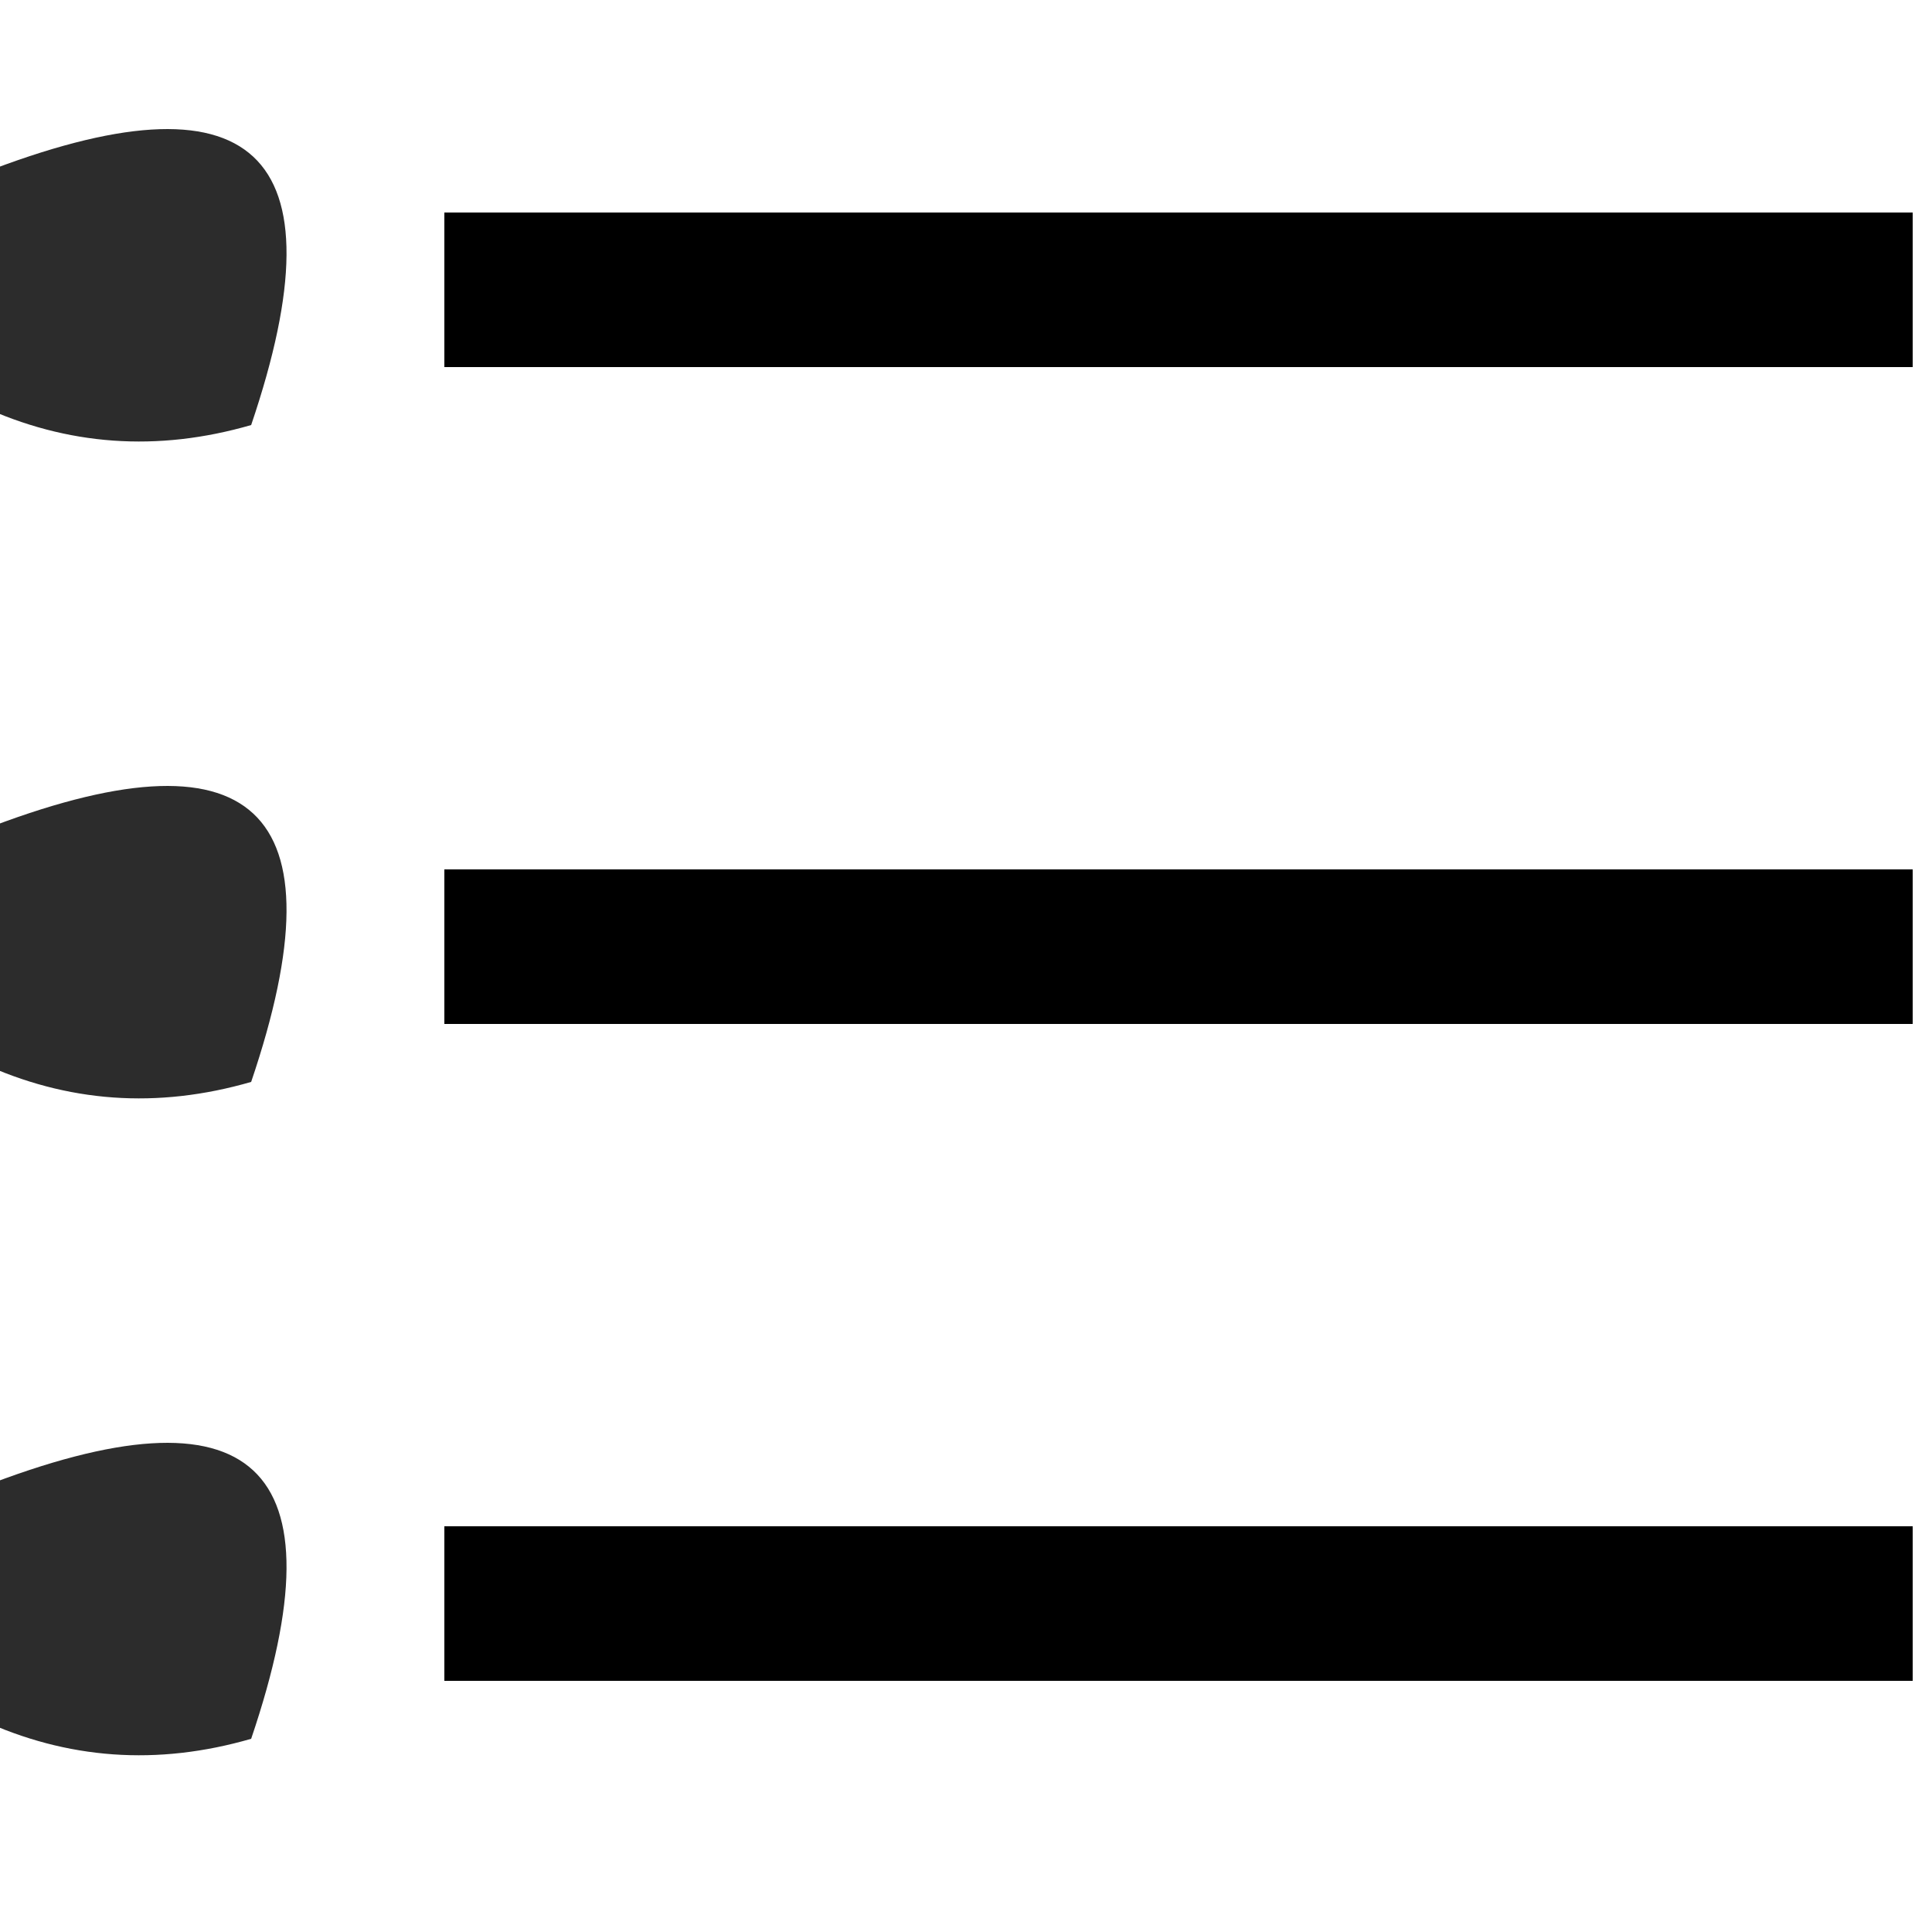 <?xml version="1.0" encoding="UTF-8"?>
<!DOCTYPE svg PUBLIC "-//W3C//DTD SVG 1.1//EN" "http://www.w3.org/Graphics/SVG/1.1/DTD/svg11.dtd">
<svg xmlns="http://www.w3.org/2000/svg" version="1.1" width="50px" height="50px" style="shape-rendering:geometricPrecision; text-rendering:geometricPrecision; image-rendering:optimizeQuality; fill-rule:evenodd; clip-rule:evenodd" xmlns:xlink="http://www.w3.org/1999/xlink">
<g><path style="opacity:0.828" fill="#000000" d="M -0.5,10.5 C -0.5,8.5 -0.5,6.5 -0.5,4.5C 6.571,1.74 8.905,3.906 6.5,11C 4.071,11.703 1.738,11.537 -0.5,10.5 Z"/></g>
<g><path style="opacity:1" fill="#000000" d="M 49.5,5.5 C 49.5,6.833 49.5,8.167 49.5,9.5C 36.833,9.5 24.167,9.5 11.5,9.5C 11.5,8.167 11.5,6.833 11.5,5.5C 24.167,5.5 36.833,5.5 49.5,5.5 Z"/></g>
<g><path style="opacity:0.828" fill="#000000" d="M -0.5,27.5 C -0.5,25.5 -0.5,23.5 -0.5,21.5C 6.571,18.74 8.905,20.906 6.5,28C 4.071,28.703 1.738,28.537 -0.5,27.5 Z"/></g>
<g><path style="opacity:1" fill="#000000" d="M 49.5,22.5 C 49.5,23.833 49.5,25.167 49.5,26.5C 36.833,26.5 24.167,26.5 11.5,26.5C 11.5,25.167 11.5,23.833 11.5,22.5C 24.167,22.5 36.833,22.5 49.5,22.5 Z"/></g>
<g><path style="opacity:0.828" fill="#000000" d="M -0.5,44.5 C -0.5,42.5 -0.5,40.5 -0.5,38.5C 6.571,35.74 8.905,37.906 6.5,45C 4.071,45.703 1.738,45.537 -0.5,44.5 Z"/></g>
<g><path style="opacity:1" fill="#000000" d="M 49.5,39.5 C 49.5,40.833 49.5,42.167 49.5,43.5C 36.833,43.5 24.167,43.5 11.5,43.5C 11.5,42.167 11.5,40.833 11.5,39.5C 24.167,39.5 36.833,39.5 49.5,39.5 Z"/></g>
</svg>
